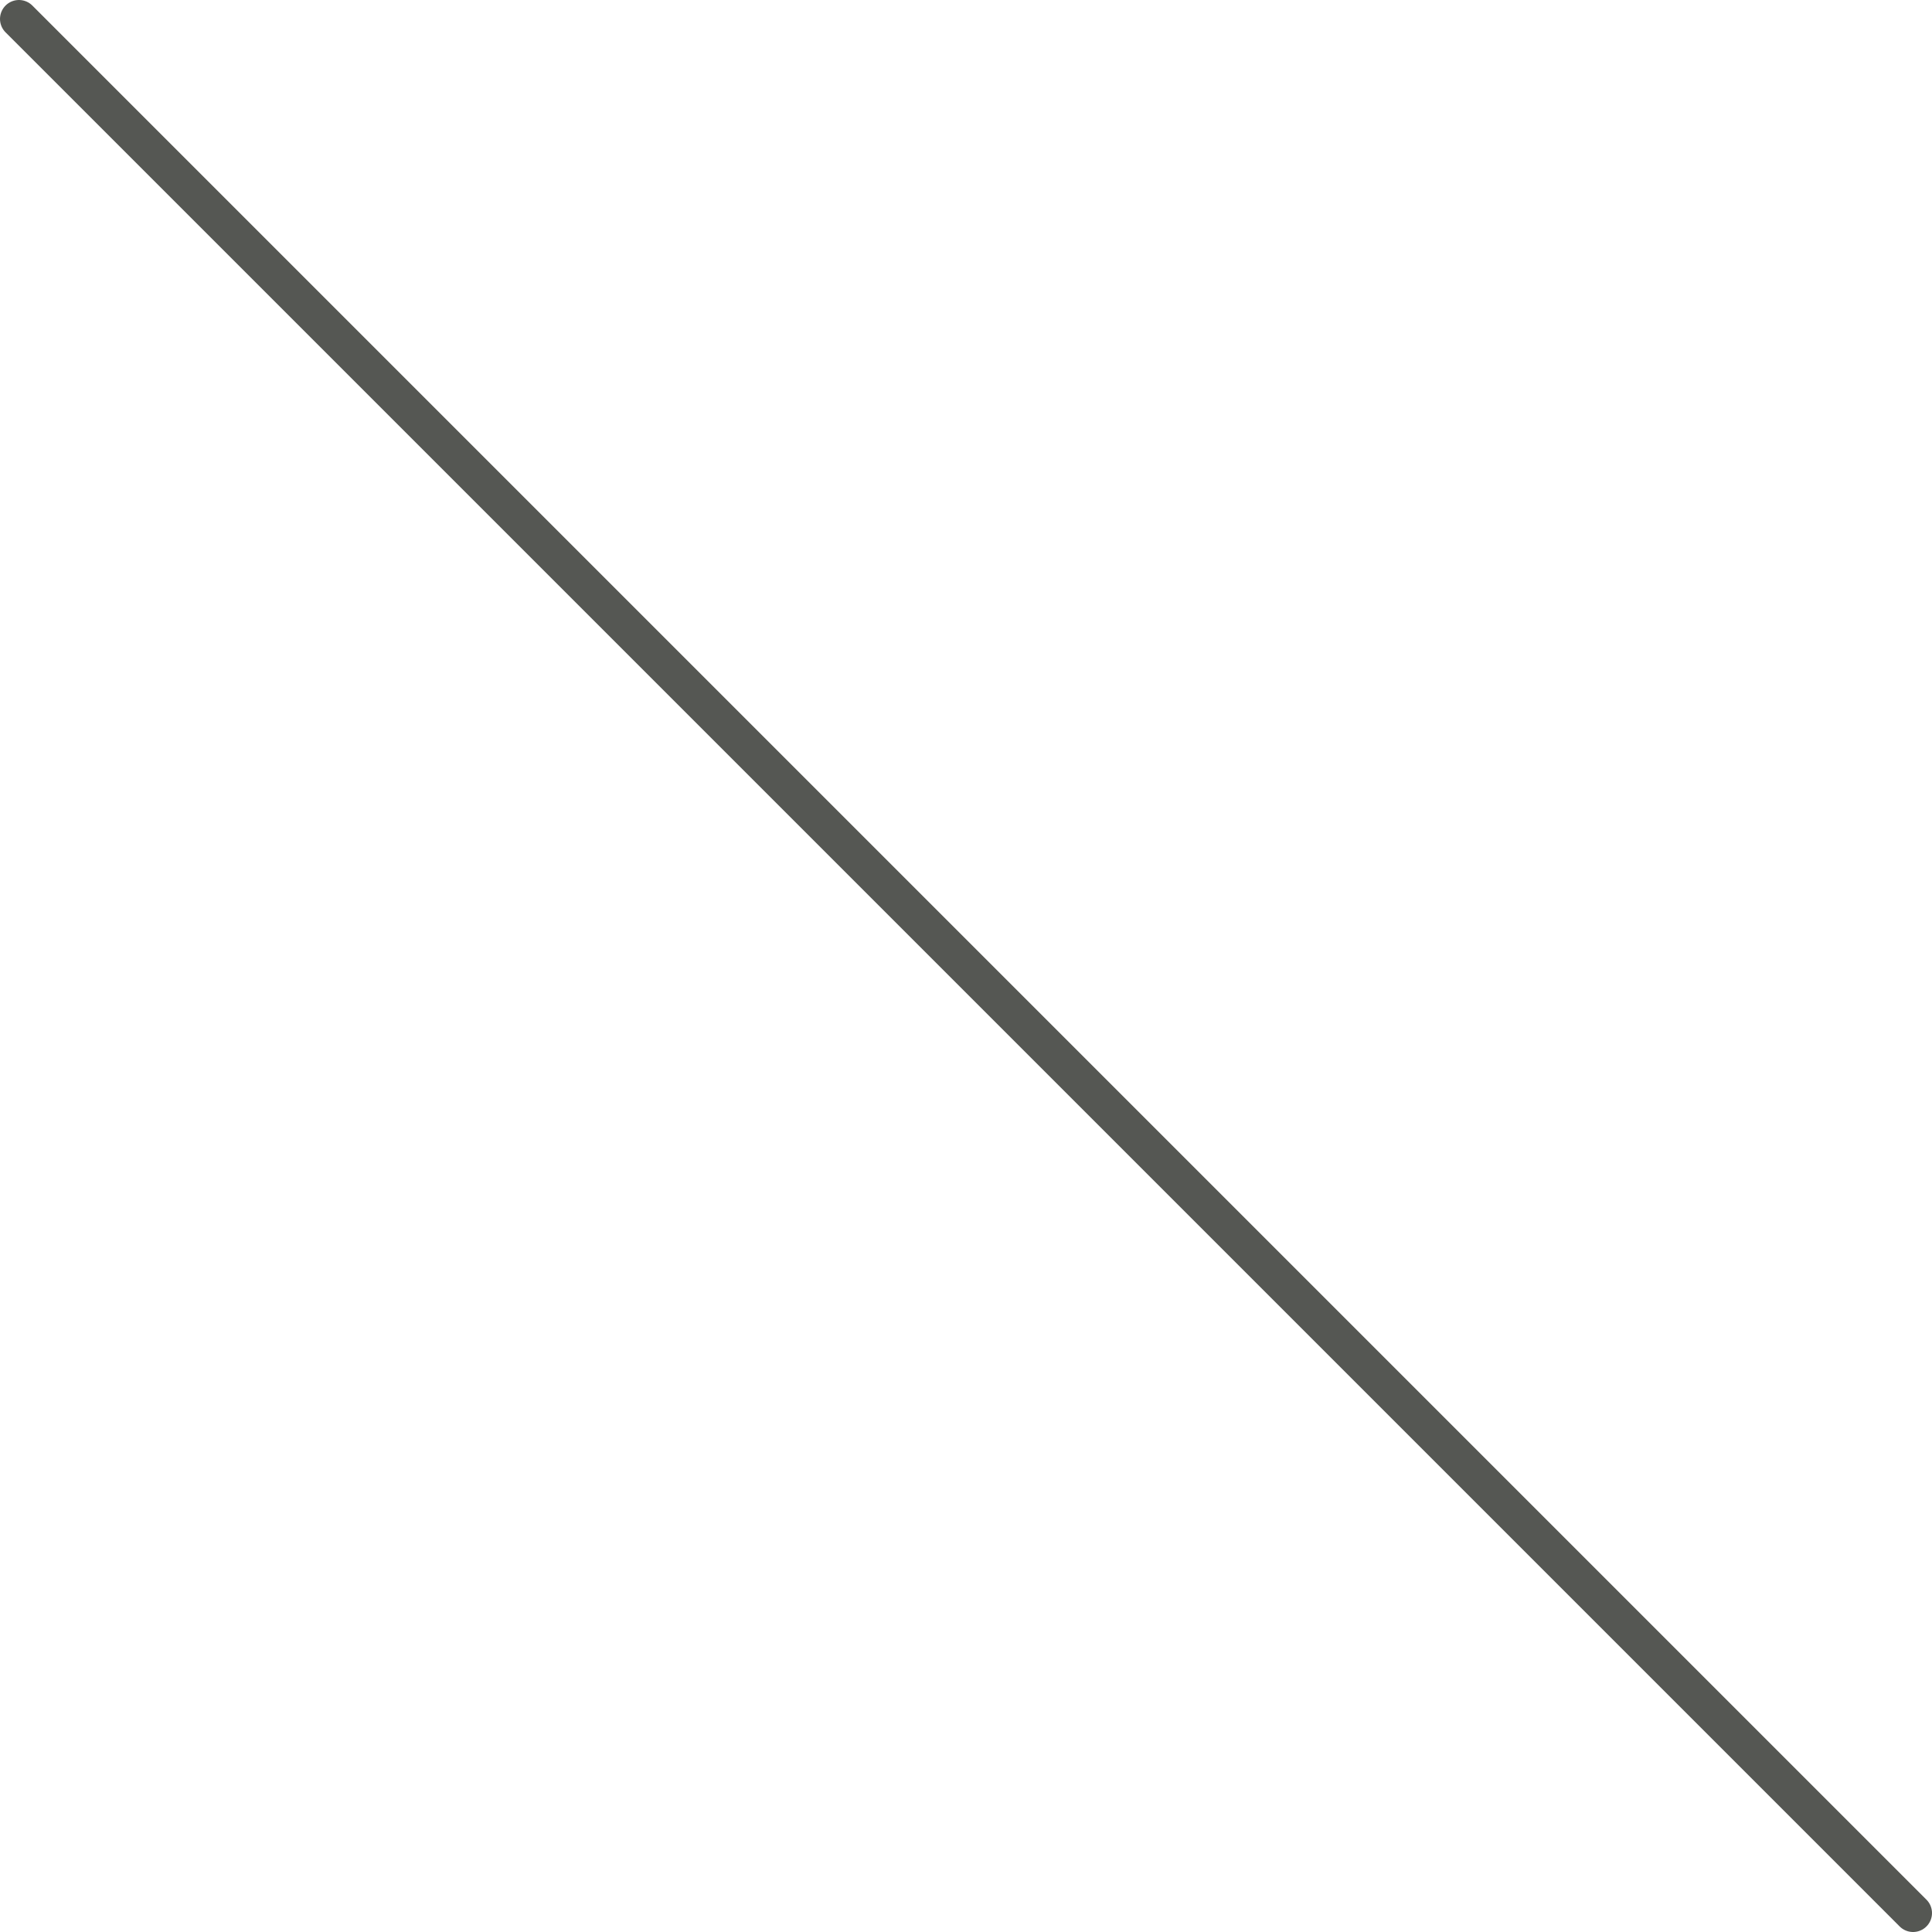 <?xml version="1.0" encoding="UTF-8" standalone="no"?>
<svg
   version="1.1"
   viewBox="0 0 20.4 20.4"
   id="svg1681"
   sodipodi:docname="pattern2.svg"
   inkscape:version="1.4 (e7c3feb, 2024-10-09)"
   width="20.4"
   height="20.4"
   xmlns:inkscape="http://www.inkscape.org/namespaces/inkscape"
   xmlns:sodipodi="http://sodipodi.sourceforge.net/DTD/sodipodi-0.dtd"
   xmlns="http://www.w3.org/2000/svg"
   xmlns:svg="http://www.w3.org/2000/svg">
  <defs
     id="defs1681" />
  <sodipodi:namedview
     id="namedview1681"
     pagecolor="#ffffff"
     bordercolor="#eeeeee"
     borderopacity="1"
     inkscape:showpageshadow="0"
     inkscape:pageopacity="0"
     inkscape:pagecheckerboard="0"
     inkscape:deskcolor="#d1d1d1"
     inkscape:zoom="2.1517579"
     inkscape:cx="-3.253154"
     inkscape:cy="104.79803"
     inkscape:window-width="1914"
     inkscape:window-height="1028"
     inkscape:window-x="0"
     inkscape:window-y="49"
     inkscape:window-maximized="1"
     inkscape:current-layer="svg1681" />
  <line
     x1="0.2"
     y1="0.2"
     x2="20.2"
     y2="20.2"
     id="line1"
     style="fill:none;stroke:#555753;stroke-width:0.4;stroke-linecap:round" />
</svg>
